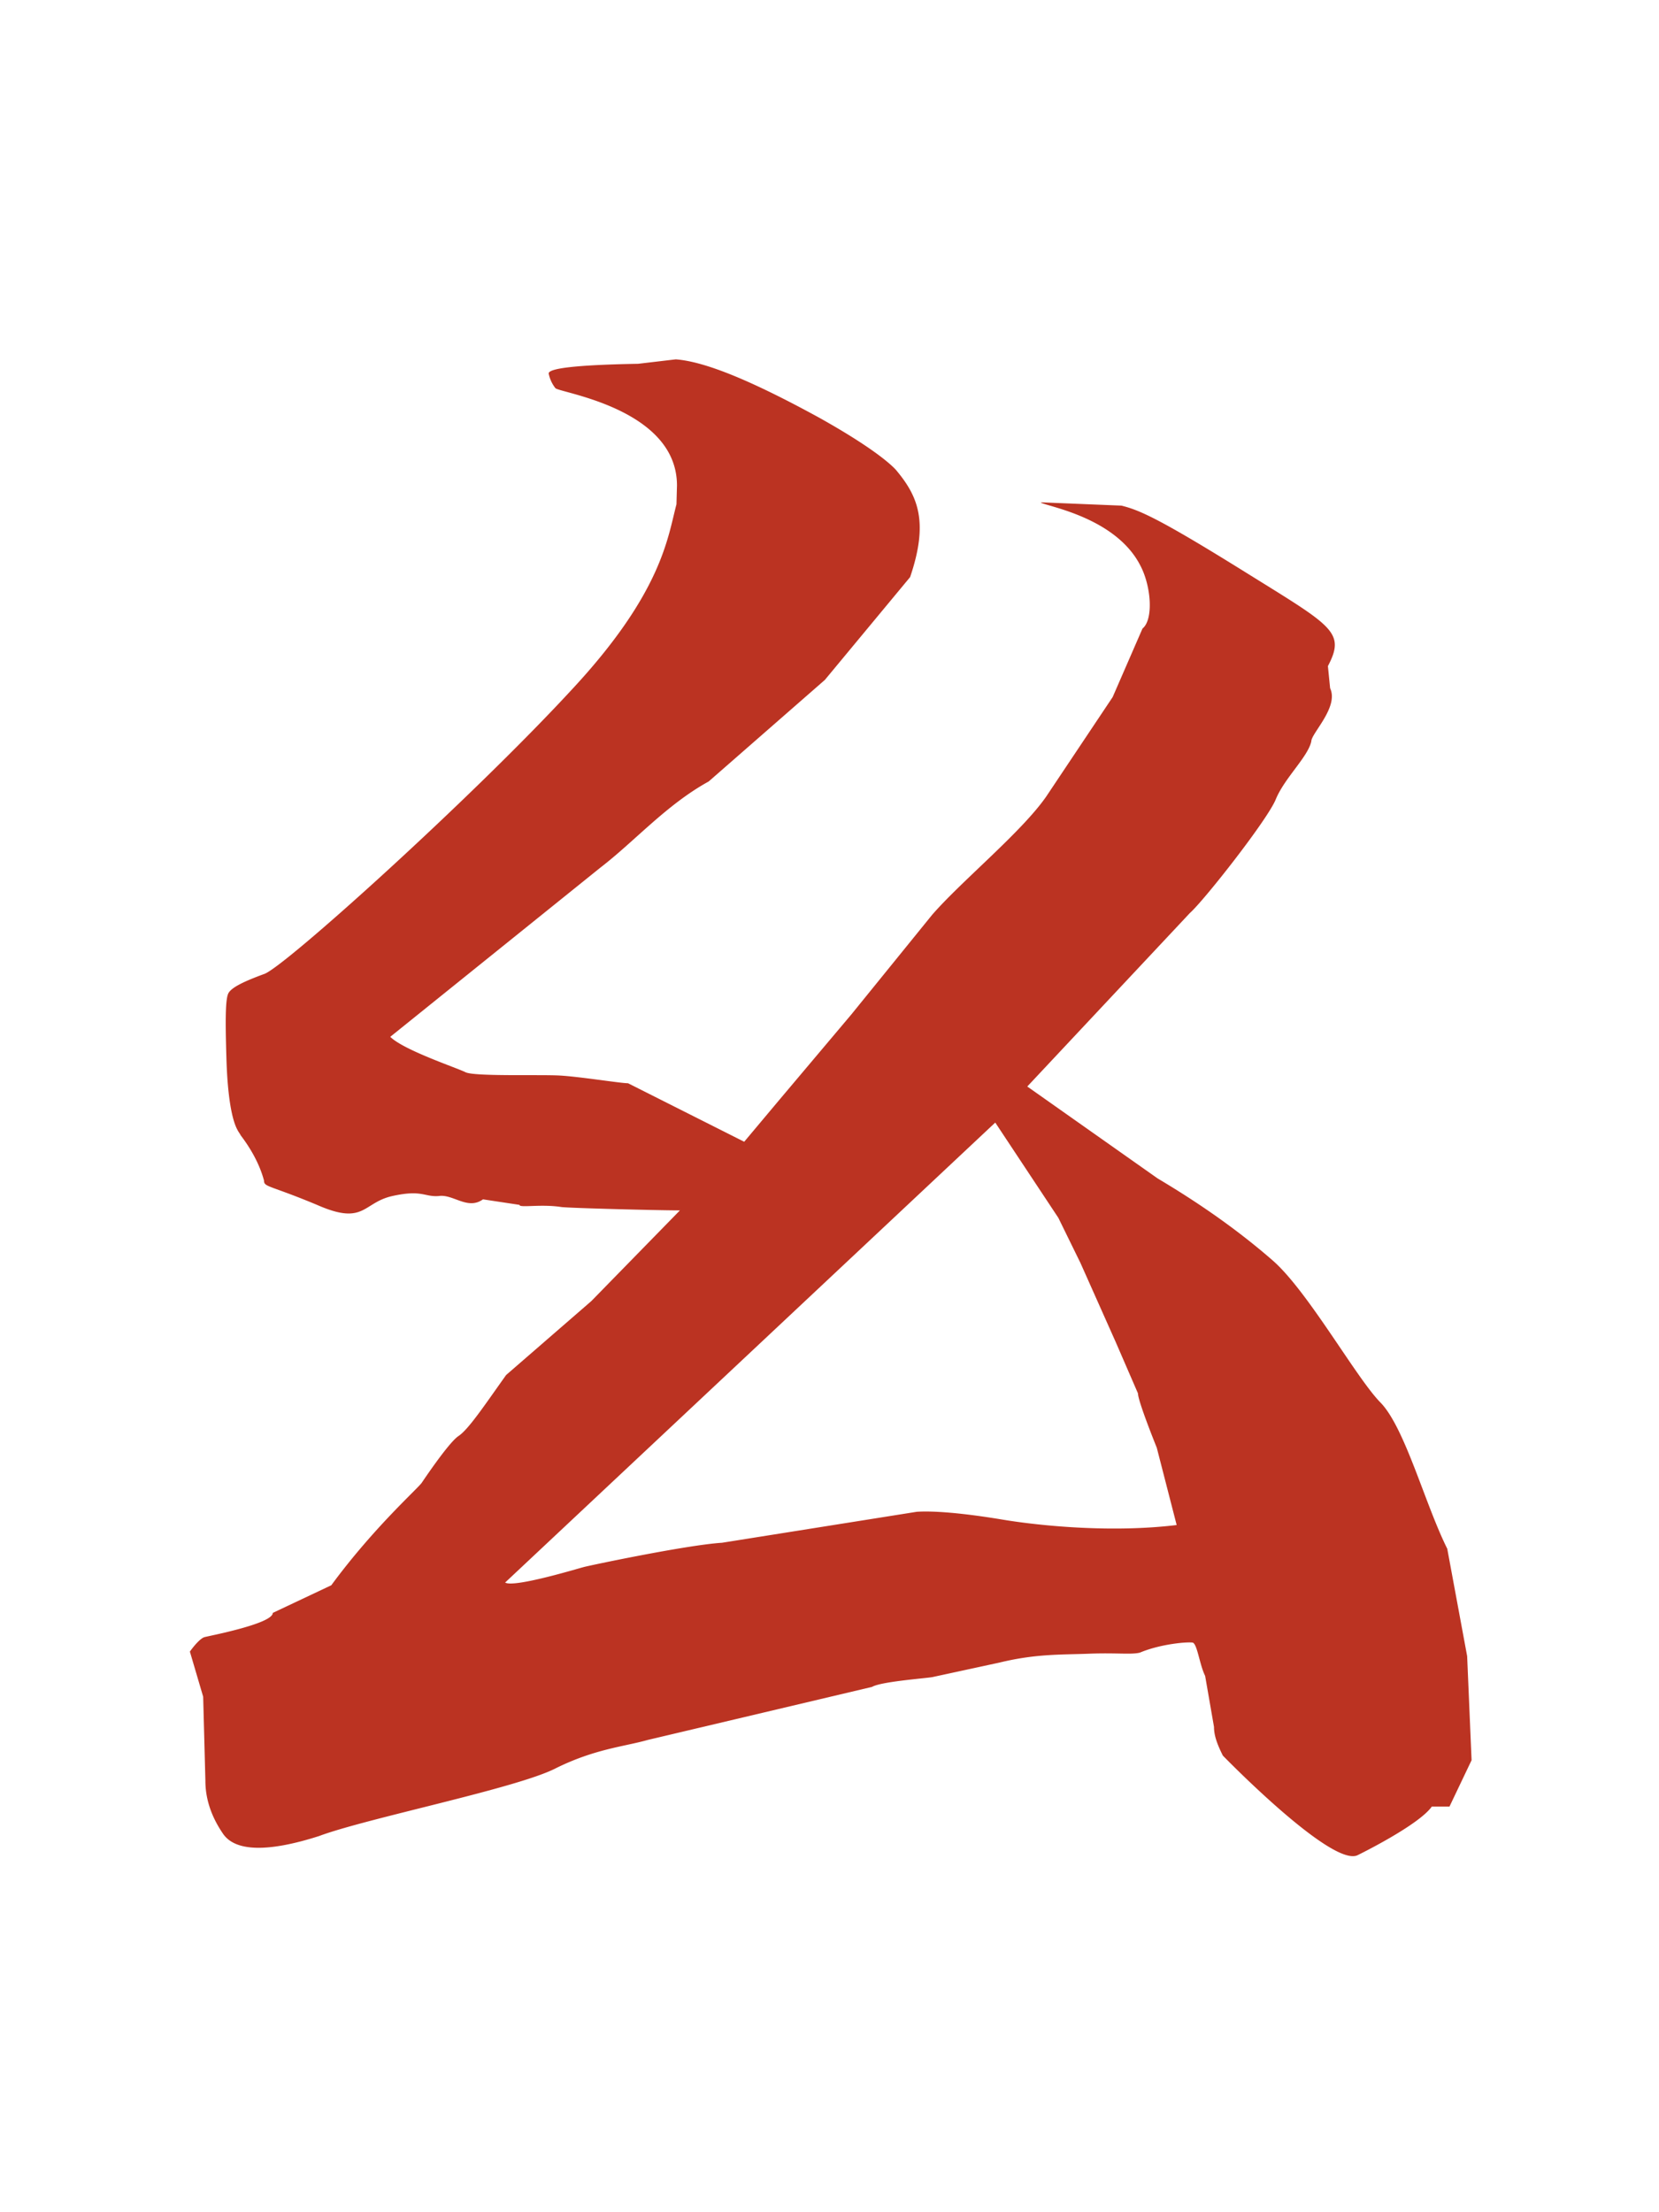 <svg xmlns="http://www.w3.org/2000/svg" width="150" height="200" viewBox="0 0 39.7 52.9"><path d="M16.2 11.6c0-1.85-2.83-2.22-2.91-2.33a.83.83 0 0 1-.159-.344c-.027-.132.688-.212 2.14-.238l.9-.106c.714.053 1.85.529 3.44 1.4 1.56.873 1.85 1.27 1.85 1.27.503.609.767 1.22.318 2.54l-2.04 2.46-2.78 2.43c-1.01.556-1.77 1.43-2.59 2.06l-5.03 4.05c.318.318 1.59.741 1.8.847s1.77.053 2.25.079 1.46.185 1.64.185l2.78 1.4.847-1.01 1.72-2.04 1.93-2.38c.714-.82 2.14-1.98 2.73-2.83l1.59-2.38.714-1.64c.265-.212.212-1.01-.053-1.51-.609-1.19-2.35-1.43-2.38-1.51l1.93.079c.423.106.873.291 2.96 1.59s2.41 1.43 1.98 2.25l.053.529c.212.45-.45 1.08-.45 1.27-.079.37-.635.873-.847 1.38-.185.476-1.72 2.43-2.06 2.73l-3.89 4.15 3.12 2.2c.979.582 1.9 1.22 2.75 1.96s2.01 2.83 2.59 3.41c.582.609 1.06 2.43 1.59 3.49l.476 2.57.106 2.49-.529 1.11h-.423c-.318.45-1.77 1.16-1.77 1.16-.609.318-3.23-2.38-3.23-2.38-.132-.265-.212-.476-.212-.688l-.212-1.22c-.132-.265-.185-.741-.291-.794-.106-.026-.767.026-1.27.238-.212.053-.556 0-1.22.026s-1.27 0-2.14.212l-1.59.344c-.079.026-1.24.106-1.46.238l-5.37 1.27c-.556.159-1.27.212-2.22.688s-4.52 1.19-5.64 1.61c-1.24.397-2.01.37-2.3-.053s-.423-.847-.423-1.27l-.053-2.01-.318-1.08c.132-.185.265-.318.344-.344s1.64-.318 1.64-.582l1.4-.661c1.03-1.4 2.09-2.33 2.17-2.46 0 0 .635-.952.873-1.11s.609-.714 1.14-1.46l2.04-1.77 2.12-2.17c-.529 0-2.57-.053-2.83-.079-.503-.079-1.01.026-1.01-.053l-.873-.132c-.37.265-.714-.132-1.06-.079-.344.026-.397-.159-1.11 0s-.661.714-1.8.212c-1.14-.476-1.27-.423-1.27-.582-.106-.397-.318-.767-.556-1.08-.027-.053-.053-.079-.079-.132-.132-.238-.238-.794-.265-1.72-.027-.9-.027-1.43.053-1.56s.344-.265.847-.45c.45-.132 4.97-4.21 7.36-6.8 2.17-2.33 2.3-3.65 2.51-4.44m-4.1 25.8c.212.132 1.77-.344 1.88-.37.079-.026 2.46-.529 3.31-.582l4.66-.741c.397-.026 1.08.026 2.04.185.952.159 2.65.318 4.18.132l-.476-1.85s-.45-1.11-.45-1.3l-.529-1.22-.847-1.9-.529-1.08-1.51-2.28z" fill="#b32"/></svg>